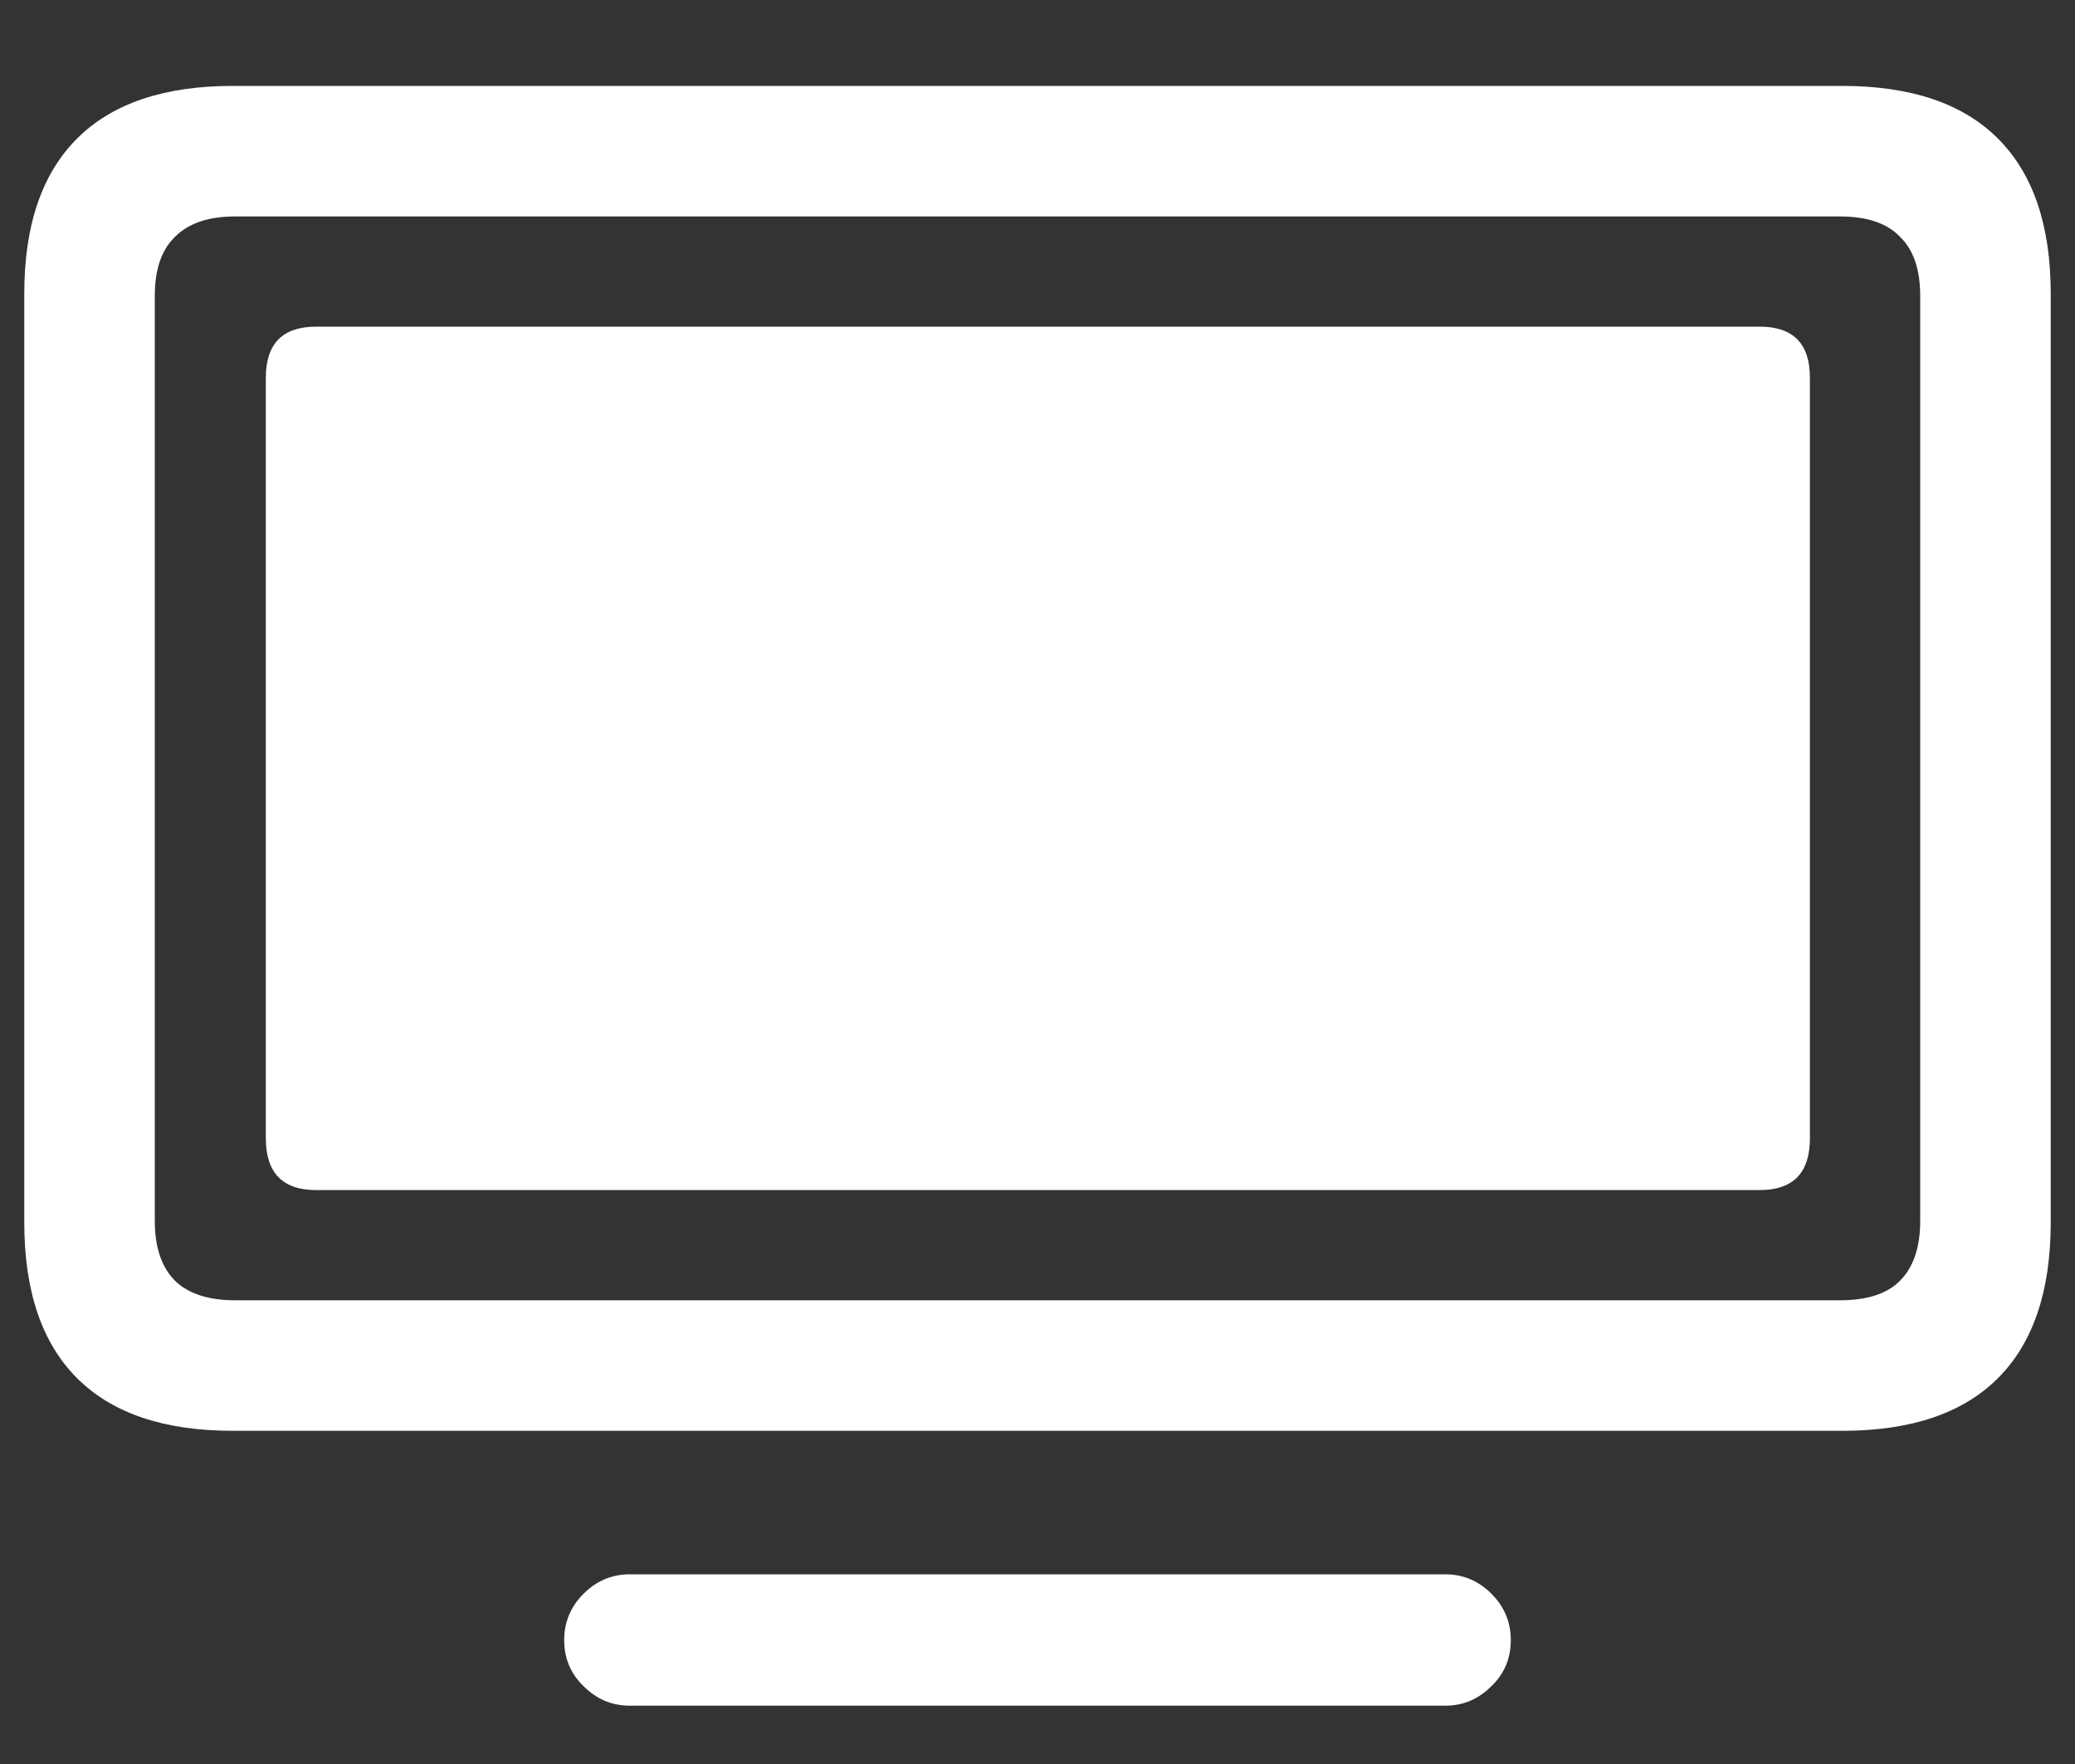 <svg width="20" height="17" viewBox="0 0 20 17" fill="none" xmlns="http://www.w3.org/2000/svg">
<rect x="0" y="0" width="20" height="17" fill="#333333" stroke="none"/>
<path d="M2.242 13.789H17.758C18.419 13.789 18.919 13.62 19.258 13.281C19.596 12.943 19.766 12.443 19.766 11.781V2.828C19.766 2.172 19.596 1.674 19.258 1.336C18.919 0.997 18.419 0.828 17.758 0.828H2.242C1.581 0.828 1.081 0.997 0.742 1.336C0.404 1.674 0.234 2.172 0.234 2.828V11.781C0.234 12.443 0.404 12.943 0.742 13.281C1.081 13.62 1.581 13.789 2.242 13.789ZM2.266 12.531C2.01 12.531 1.818 12.469 1.688 12.344C1.557 12.213 1.492 12.021 1.492 11.766V2.852C1.492 2.596 1.557 2.406 1.688 2.281C1.818 2.151 2.01 2.086 2.266 2.086H17.734C17.995 2.086 18.188 2.151 18.312 2.281C18.443 2.406 18.508 2.596 18.508 2.852V11.766C18.508 12.021 18.443 12.213 18.312 12.344C18.188 12.469 17.995 12.531 17.734 12.531H2.266ZM6.07 16.438H13.93C14.102 16.438 14.25 16.375 14.375 16.25C14.5 16.13 14.562 15.982 14.562 15.805C14.562 15.633 14.5 15.484 14.375 15.359C14.25 15.234 14.102 15.172 13.93 15.172H6.07C5.898 15.172 5.75 15.234 5.625 15.359C5.5 15.484 5.438 15.633 5.438 15.805C5.438 15.982 5.5 16.13 5.625 16.25C5.75 16.375 5.898 16.438 6.07 16.438ZM3.047 11.469H16.961C17.284 11.469 17.445 11.302 17.445 10.969V3.641C17.445 3.312 17.284 3.148 16.961 3.148H3.047C2.724 3.148 2.562 3.312 2.562 3.641V10.969C2.562 11.302 2.724 11.469 3.047 11.469Z" fill="white"/>
</svg>
